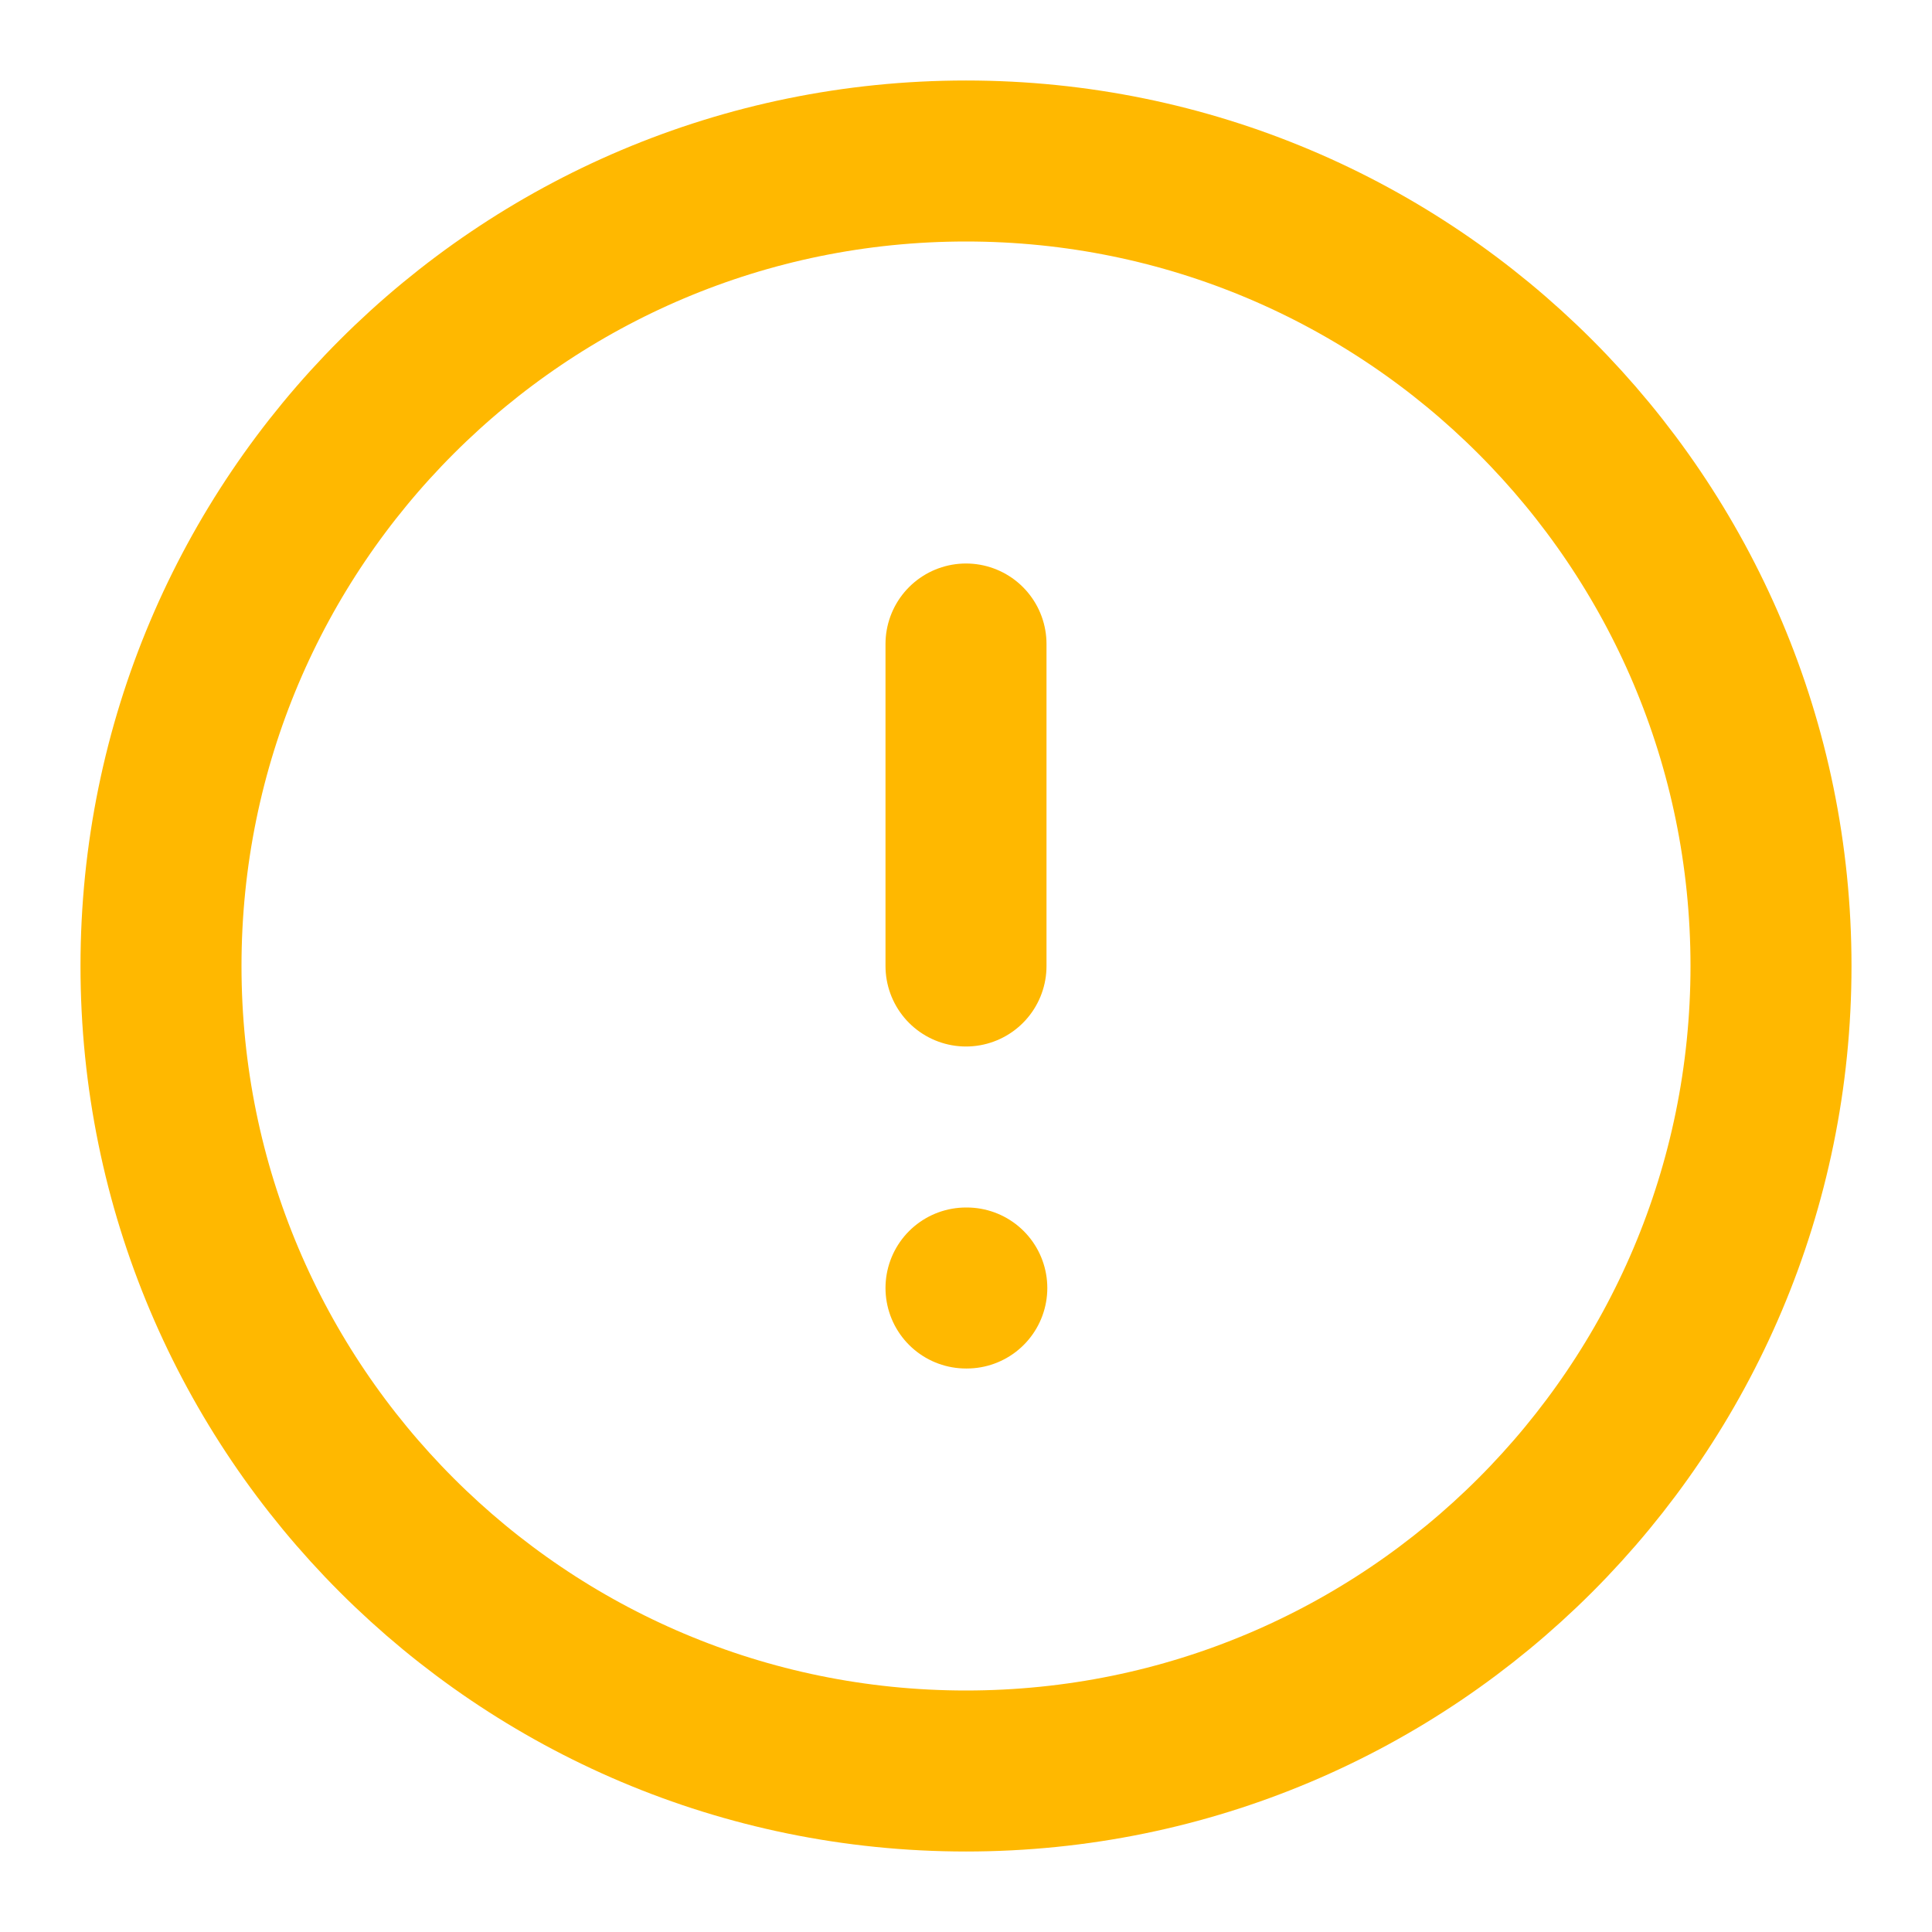 <svg width="24" height="24" viewBox="0 0 24 24" fill="none" xmlns="http://www.w3.org/2000/svg">
<path d="M12 22C17.523 22 22 17.523 22 12C22 6.477 17.523 2 12 2C6.477 2 2 6.477 2 12C2 17.523 6.477 22 12 22Z" stroke="#FFB800" stroke-width="2" stroke-linecap="round" stroke-linejoin="round"/>
<path d="M12 8V12" stroke="#FFB800" stroke-width="2" stroke-linecap="round" stroke-linejoin="round"/>
<path d="M12 16H12.01" stroke="#FFB800" stroke-width="2" stroke-linecap="round" stroke-linejoin="round"/>
</svg>
